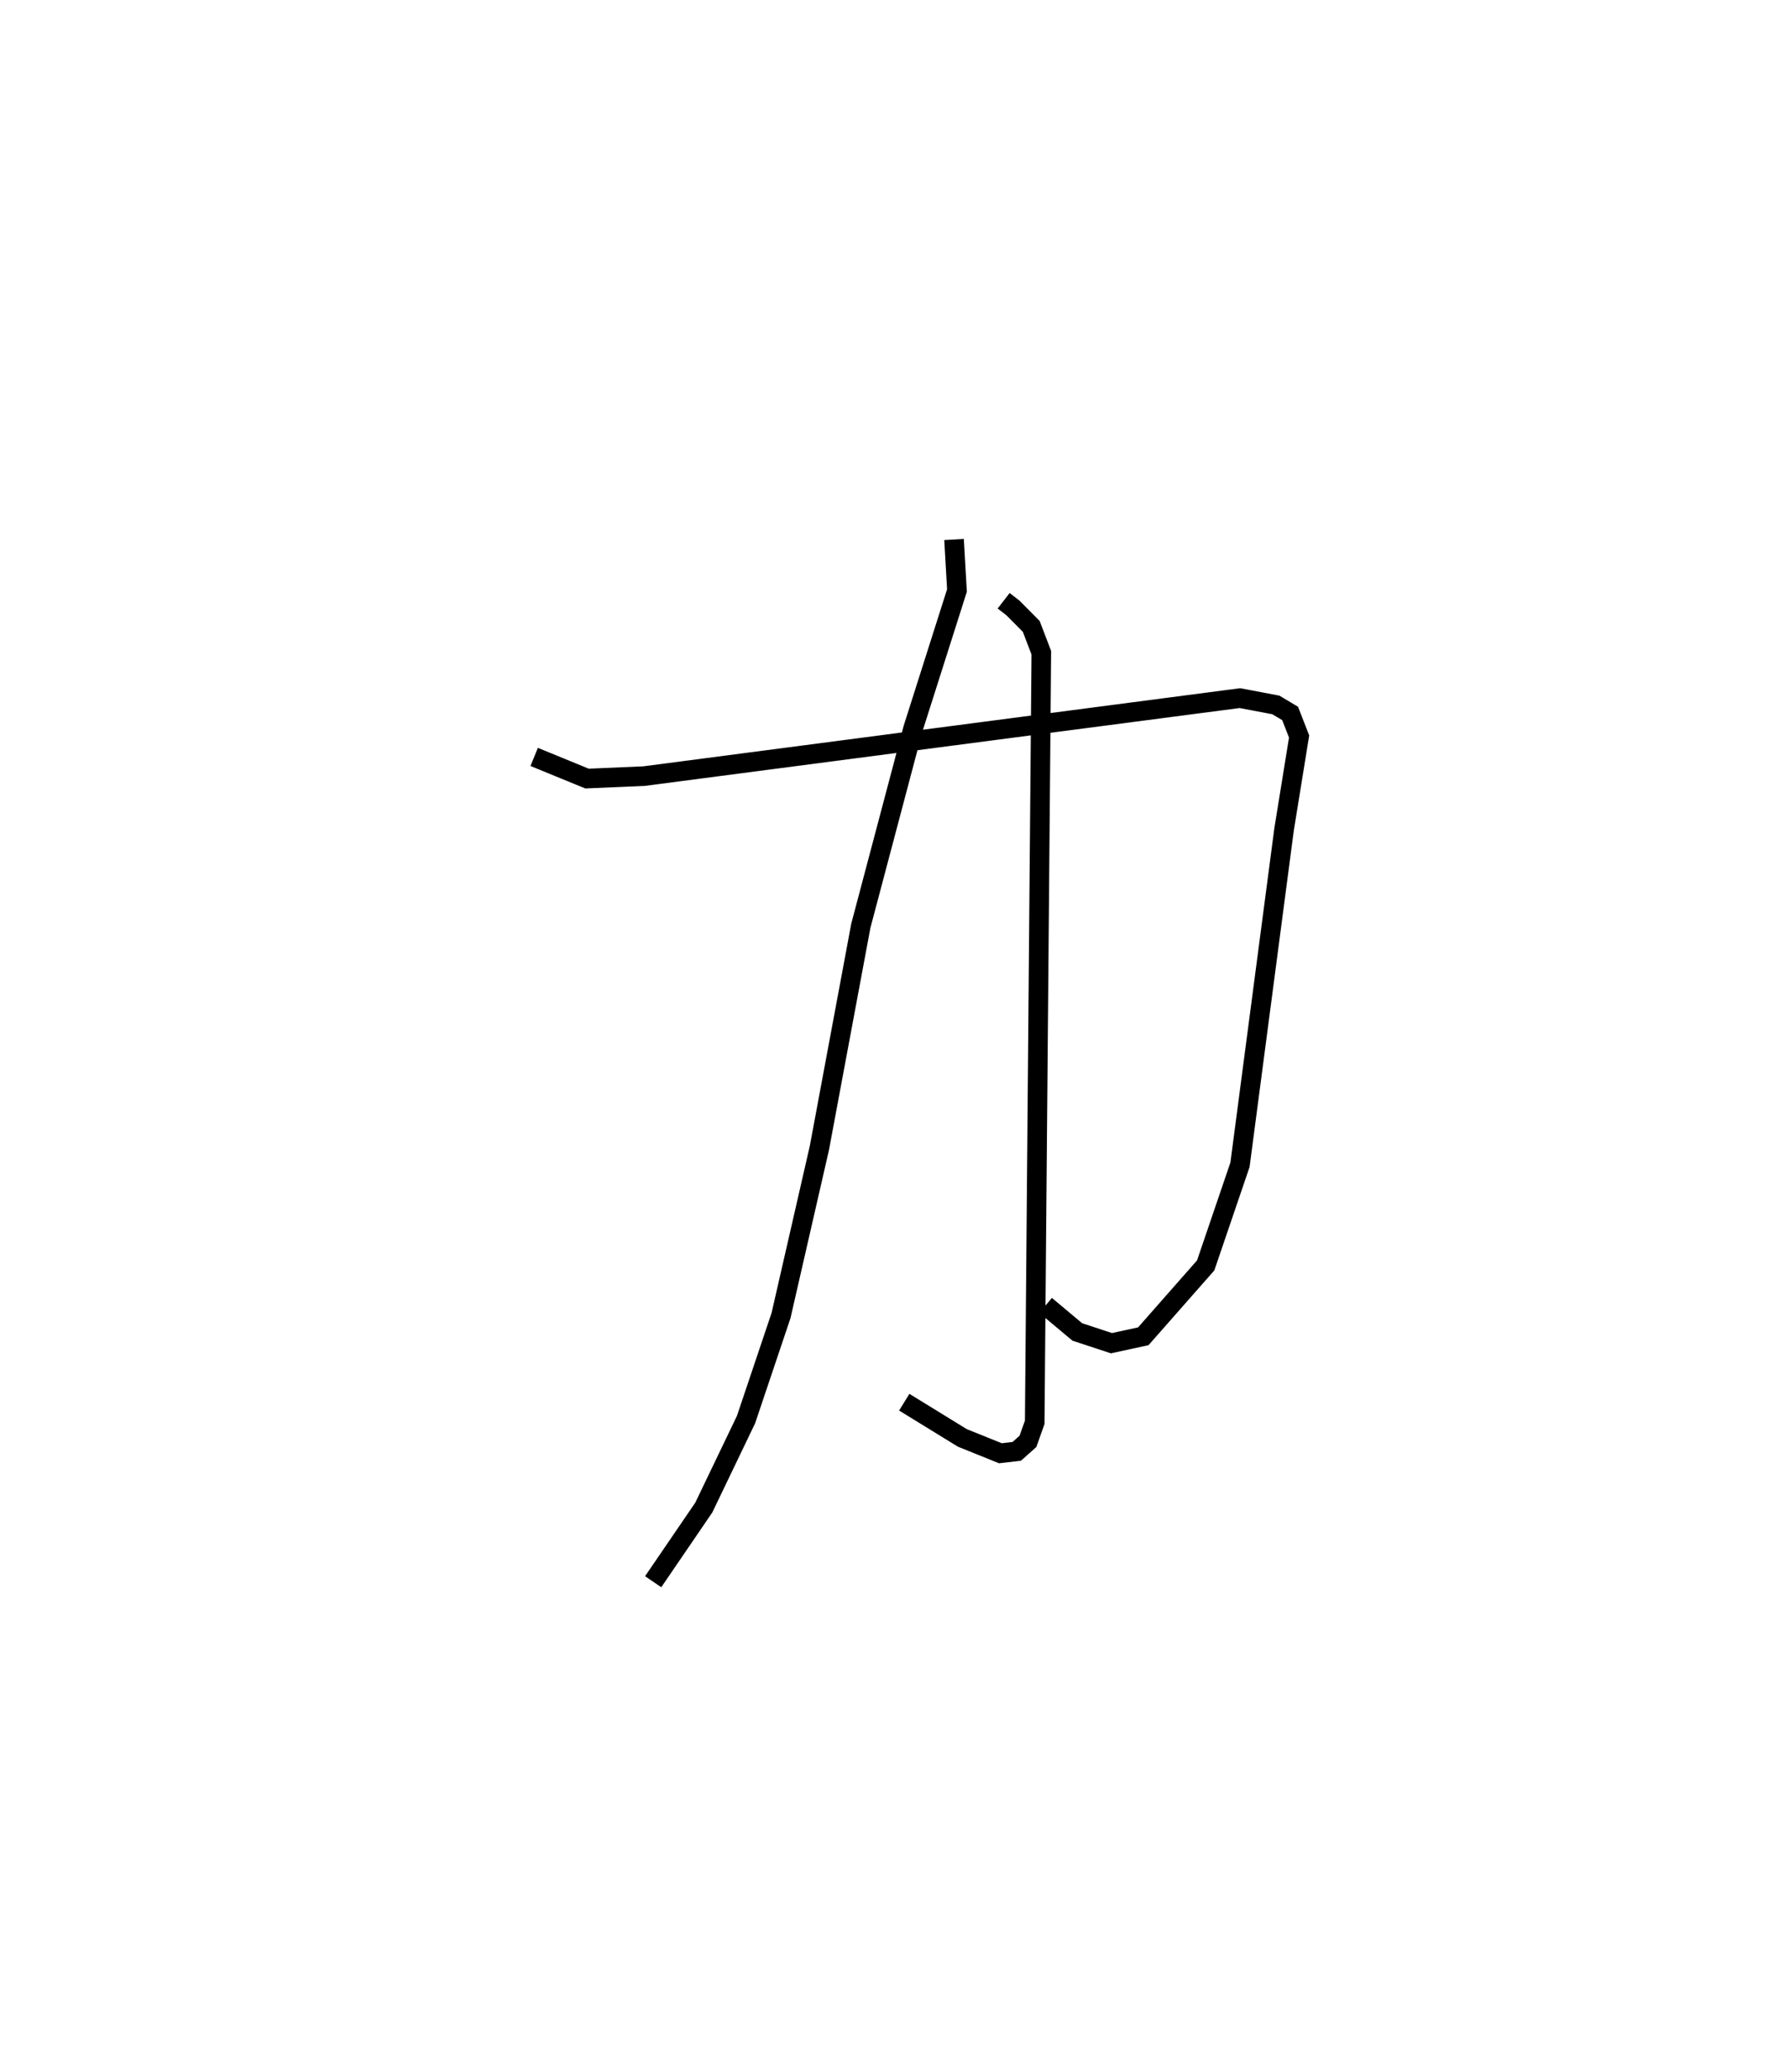 <?xml version="1.0" encoding="utf-8" ?>
<svg baseProfile="full" height="105.706" version="1.1" width="91.299" xmlns="http://www.w3.org/2000/svg" xmlns:ev="http://www.w3.org/2001/xml-events" xmlns:xlink="http://www.w3.org/1999/xlink"><defs /><rect fill="white" height="105.706" width="91.299" x="0" y="0" /><path d="M25,25 m0.0,0.0 m26.22,5.654 l0.474,0.367 0.934,0.941 l0.514,1.344 -0.337,39.268 l-0.345,0.972 -0.57,0.509 l-0.835,0.098 -1.943,-0.783 l-2.965,-1.823 m-18.886,-32.925 l2.696,1.105 2.914,-0.126 l30.405,-3.979 1.835,0.348 l0.728,0.434 0.459,1.176 l-0.767,4.739 -2.25,17.113 l-1.751,5.136 -3.183,3.616 l-1.626,0.353 -1.743,-0.574 l-1.617,-1.354 m-4.673,-39.081 l0.149,2.602 -2.24,7.044 l-2.666,10.064 -2.114,11.333 l-1.959,8.556 -1.786,5.308 l-2.155,4.488 -2.584,3.785 " fill="none" stroke="black" stroke-width="1" /></svg>